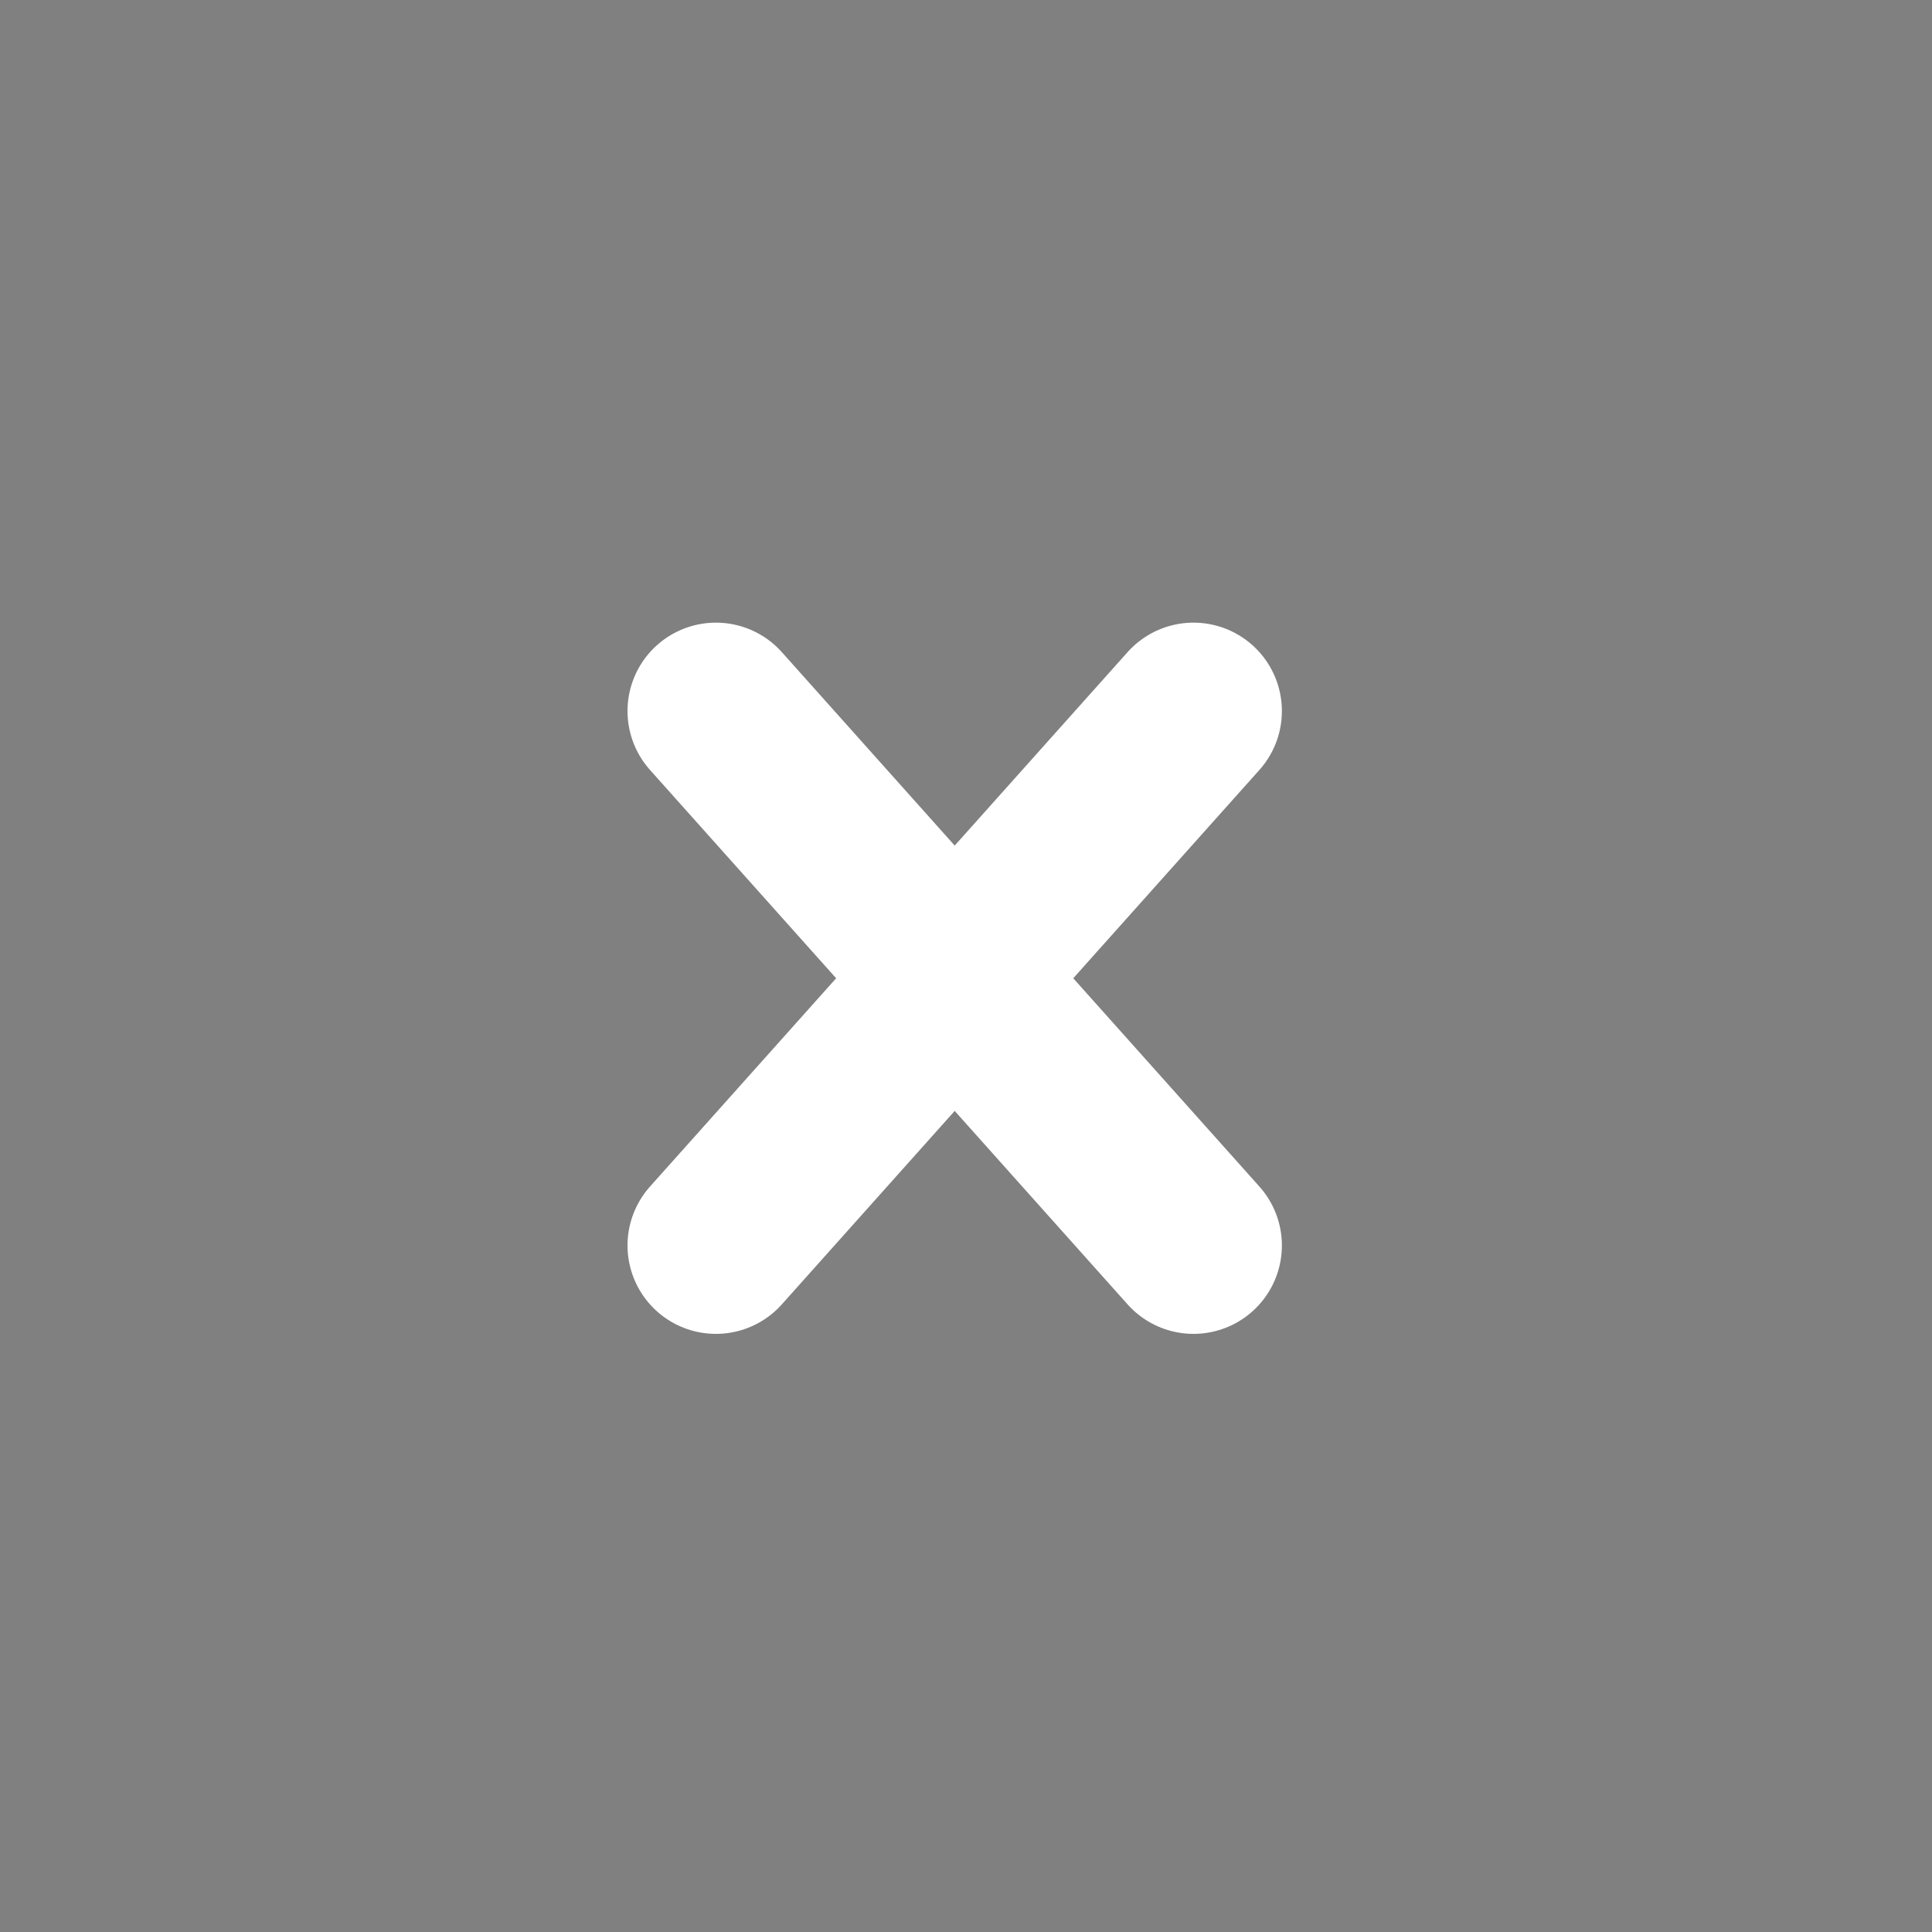 <?xml version="1.0" encoding="UTF-8" standalone="no"?>
<!-- Created with Inkscape (http://www.inkscape.org/) -->

<svg
   width="42"
   height="42"
   viewBox="0 0 11.113 11.113"
   version="1.1"
   id="svg245"
   inkscape:version="1.2.1 (9c6d41e410, 2022-07-14)"
   sodipodi:docname="divide.svg"
   xmlns:inkscape="http://www.inkscape.org/namespaces/inkscape"
   xmlns:sodipodi="http://sodipodi.sourceforge.net/DTD/sodipodi-0.dtd"
   xmlns="http://www.w3.org/2000/svg"
   xmlns:svg="http://www.w3.org/2000/svg">
  <rect x="0" y="0" width="11.113" height="11.113" fill="#808080" stroke="none"/>
  <sodipodi:namedview
     id="namedview247"
     pagecolor="#ffffff"
     bordercolor="#000000"
     borderopacity="0.25"
     inkscape:showpageshadow="2"
     inkscape:pageopacity="0.0"
     inkscape:pagecheckerboard="0"
     inkscape:deskcolor="#d1d1d1"
     inkscape:document-units="mm"
     showgrid="false"
     inkscape:zoom="16.932469"
     inkscape:cx="16.742981"
     inkscape:cy="22.353503"
     inkscape:window-width="1920"
     inkscape:window-height="1001"
     inkscape:window-x="-9"
     inkscape:window-y="-9"
     inkscape:window-maximized="1"
     inkscape:current-layer="layer1" />
  <defs
     id="defs242" />
  <g
     inkscape:label="Layer 1"
     inkscape:groupmode="layer"
     id="layer1">
    <path
       style="fill:#000000;fill-opacity:1;stroke:#ffffff;stroke-width:1.017;stroke-linecap:round;stroke-linejoin:round;stroke-miterlimit:2.3;stroke-dasharray:none;stroke-opacity:1;paint-order:markers fill stroke"
       d="M 4.118,4.09 6.865,7.164"
       id="path13962"
       sodipodi:nodetypes="cc" />
    <path
       style="fill:#000000;fill-opacity:1;stroke:#ffffff;stroke-width:1.017;stroke-linecap:round;stroke-linejoin:round;stroke-miterlimit:2.3;stroke-dasharray:none;stroke-opacity:1;paint-order:markers fill stroke"
       d="M 6.865,4.09 4.118,7.164"
       id="path14180"
       sodipodi:nodetypes="cc" />
  </g>
</svg>
